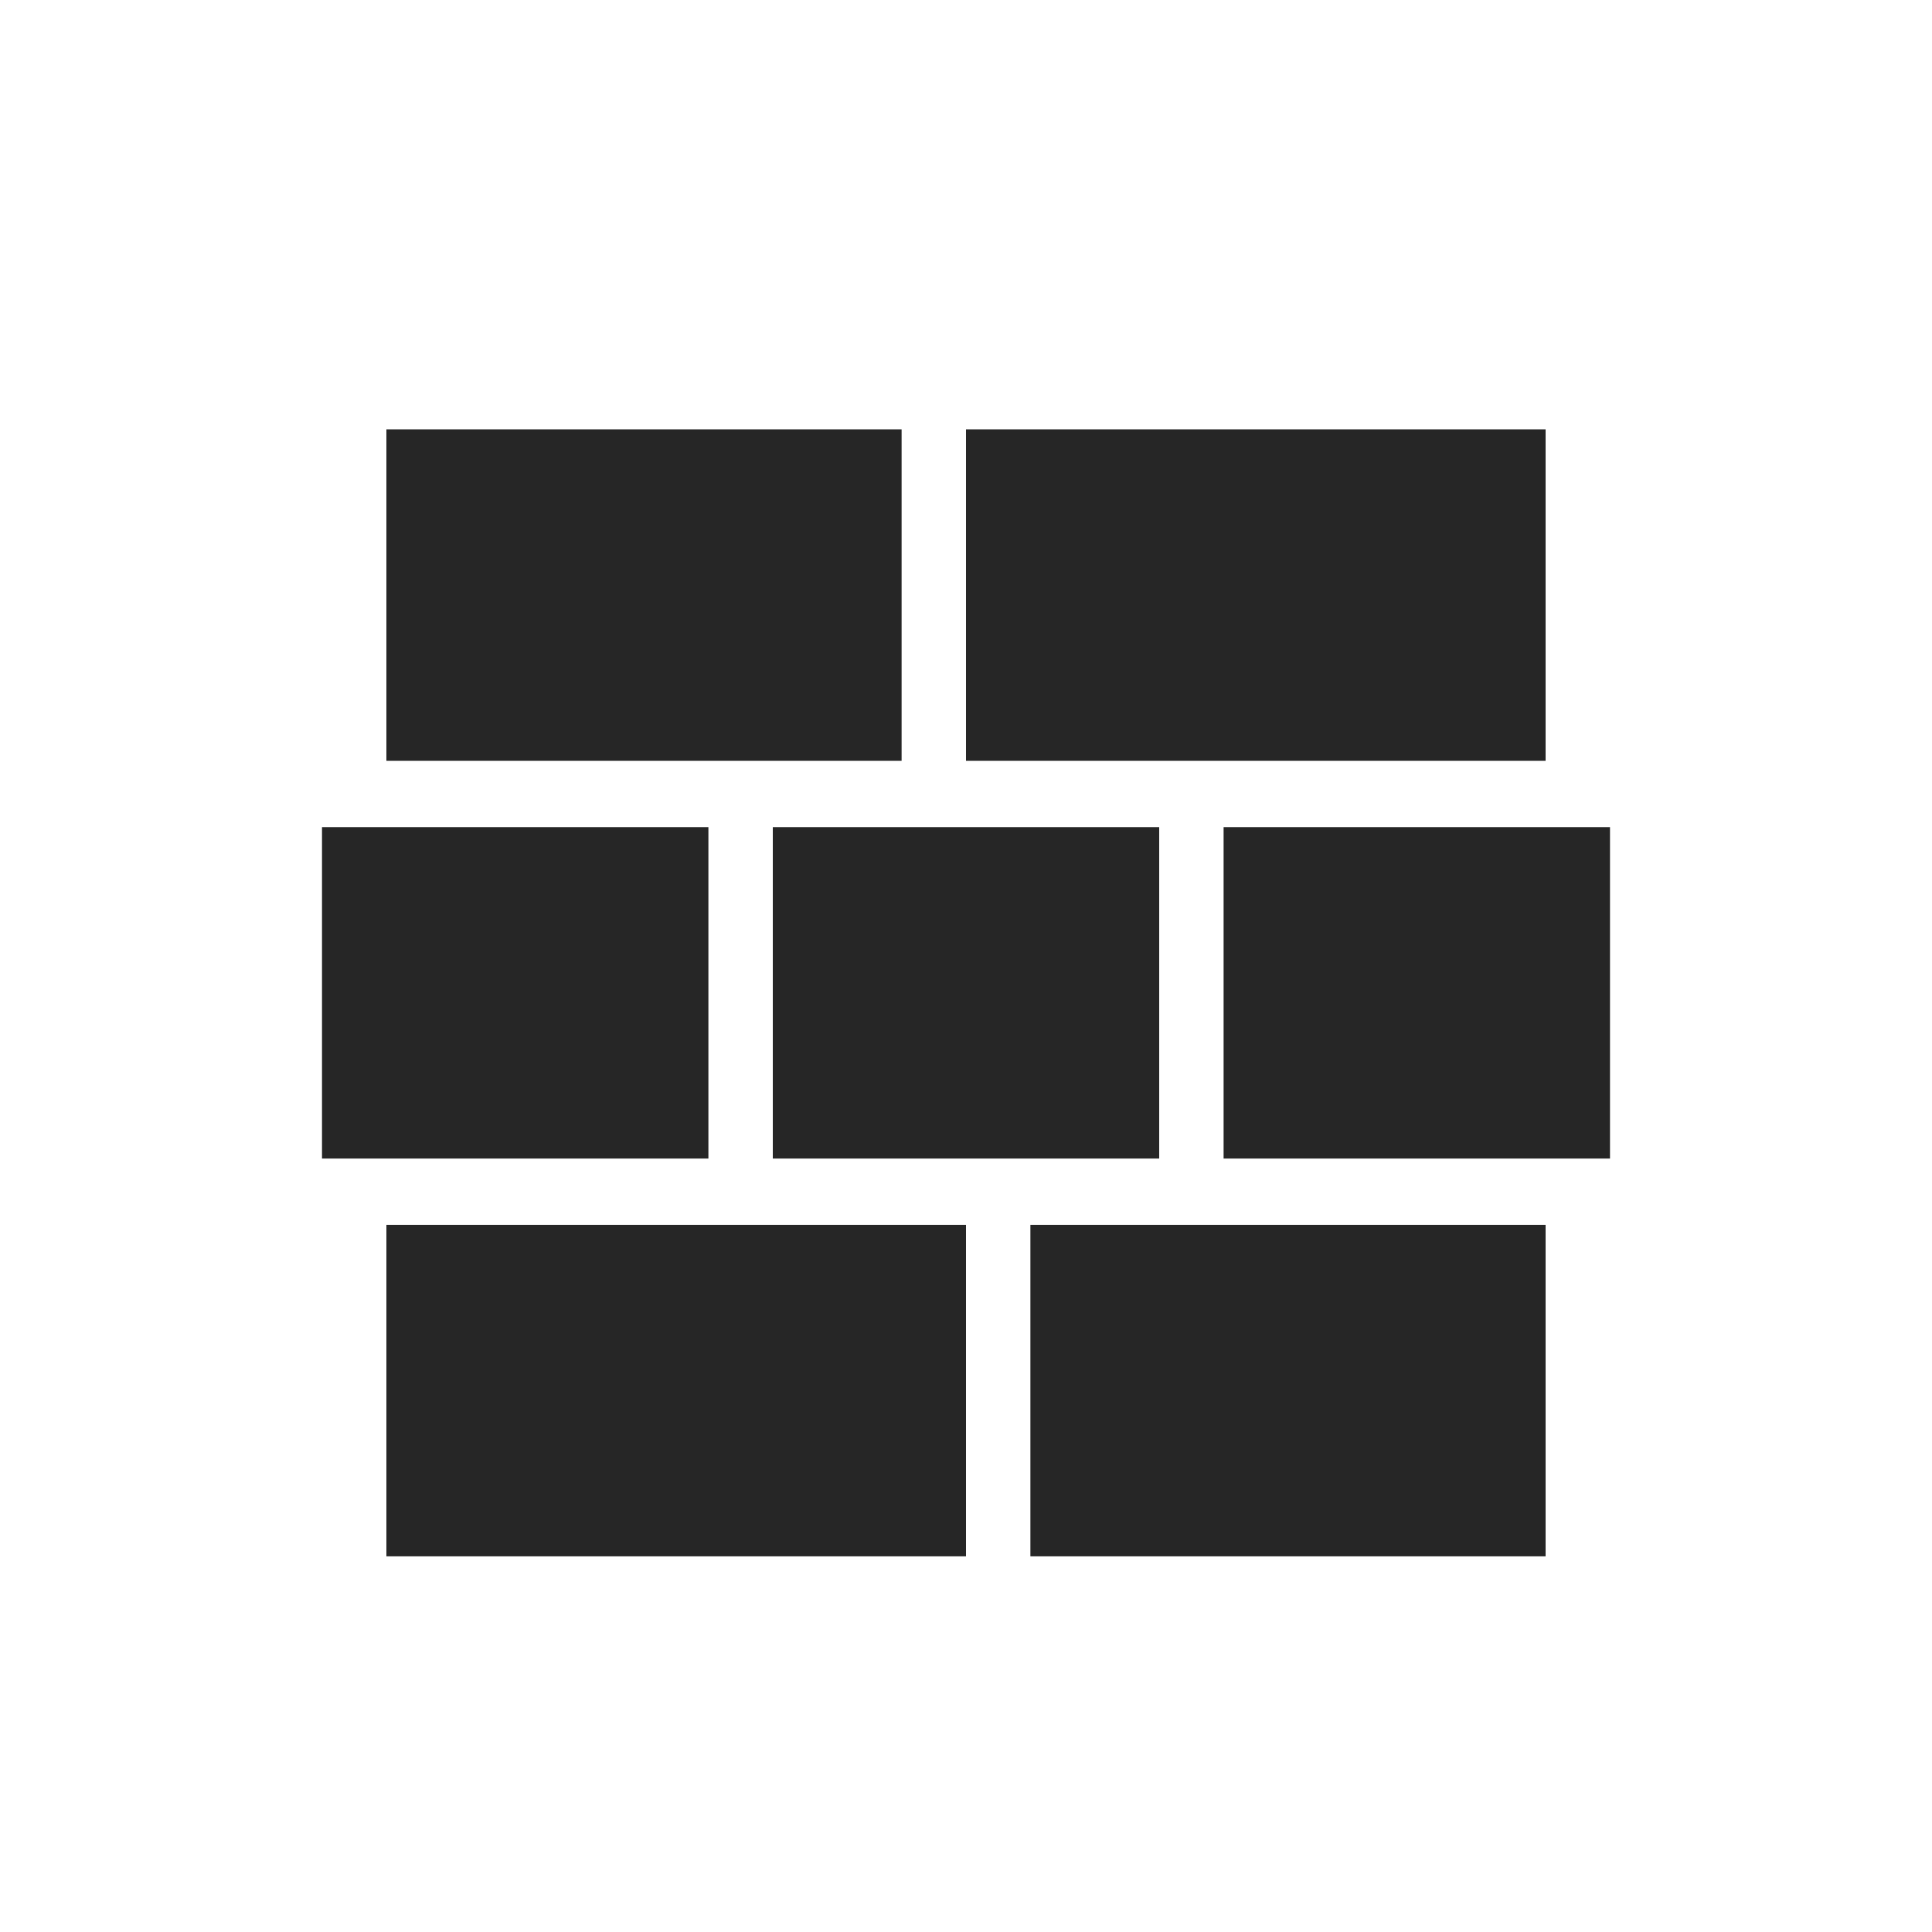 <svg width="36" height="36" viewBox="0 0 36 36" fill="none" xmlns="http://www.w3.org/2000/svg">
<path d="M7.2 22.823H18V29H7.2V22.823ZM6 15.412H13.2V21.588H6V15.412ZM14.4 15.412H21.6V21.588H14.4V15.412ZM22.8 15.412H30V21.588H22.8V15.412ZM19.2 22.823H28.8V29H19.2V22.823ZM7.2 8H16.8V14.177H7.2V8ZM18 8H28.8V14.177H18V8Z" fill="#262626"/>
</svg>
